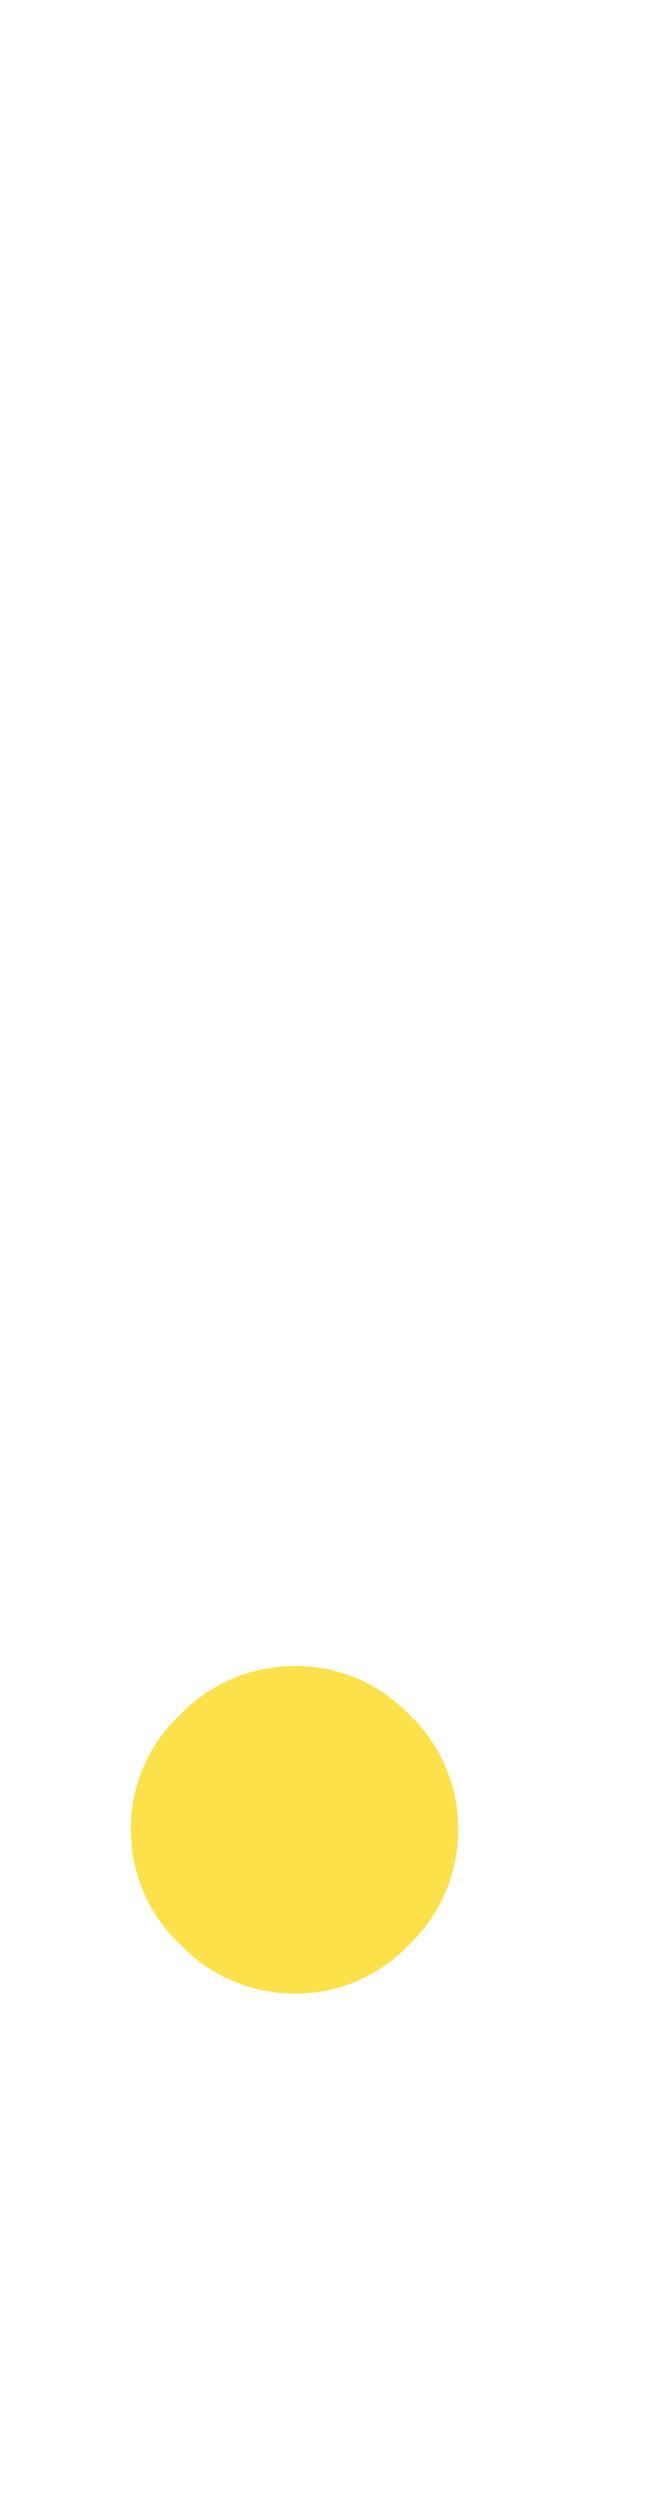 <svg id="Calque_1" data-name="Calque 1" xmlns="http://www.w3.org/2000/svg" viewBox="0 0 102 383"><defs><style>.cls-1{fill:#fce14b;}</style></defs><title>home-text</title><path class="cls-1" d="M45.3,255.23a24,24,0,0,1,17.46,7.44,23.86,23.86,0,0,1,7.51,17.52,24.25,24.25,0,0,1-7.51,17.72,23.94,23.94,0,0,1-17.46,7.5,24.29,24.29,0,0,1-17.65-7.5,24.11,24.11,0,0,1-7.57-17.72,23.73,23.73,0,0,1,7.57-17.52A24.39,24.39,0,0,1,45.3,255.23Z"/></svg>